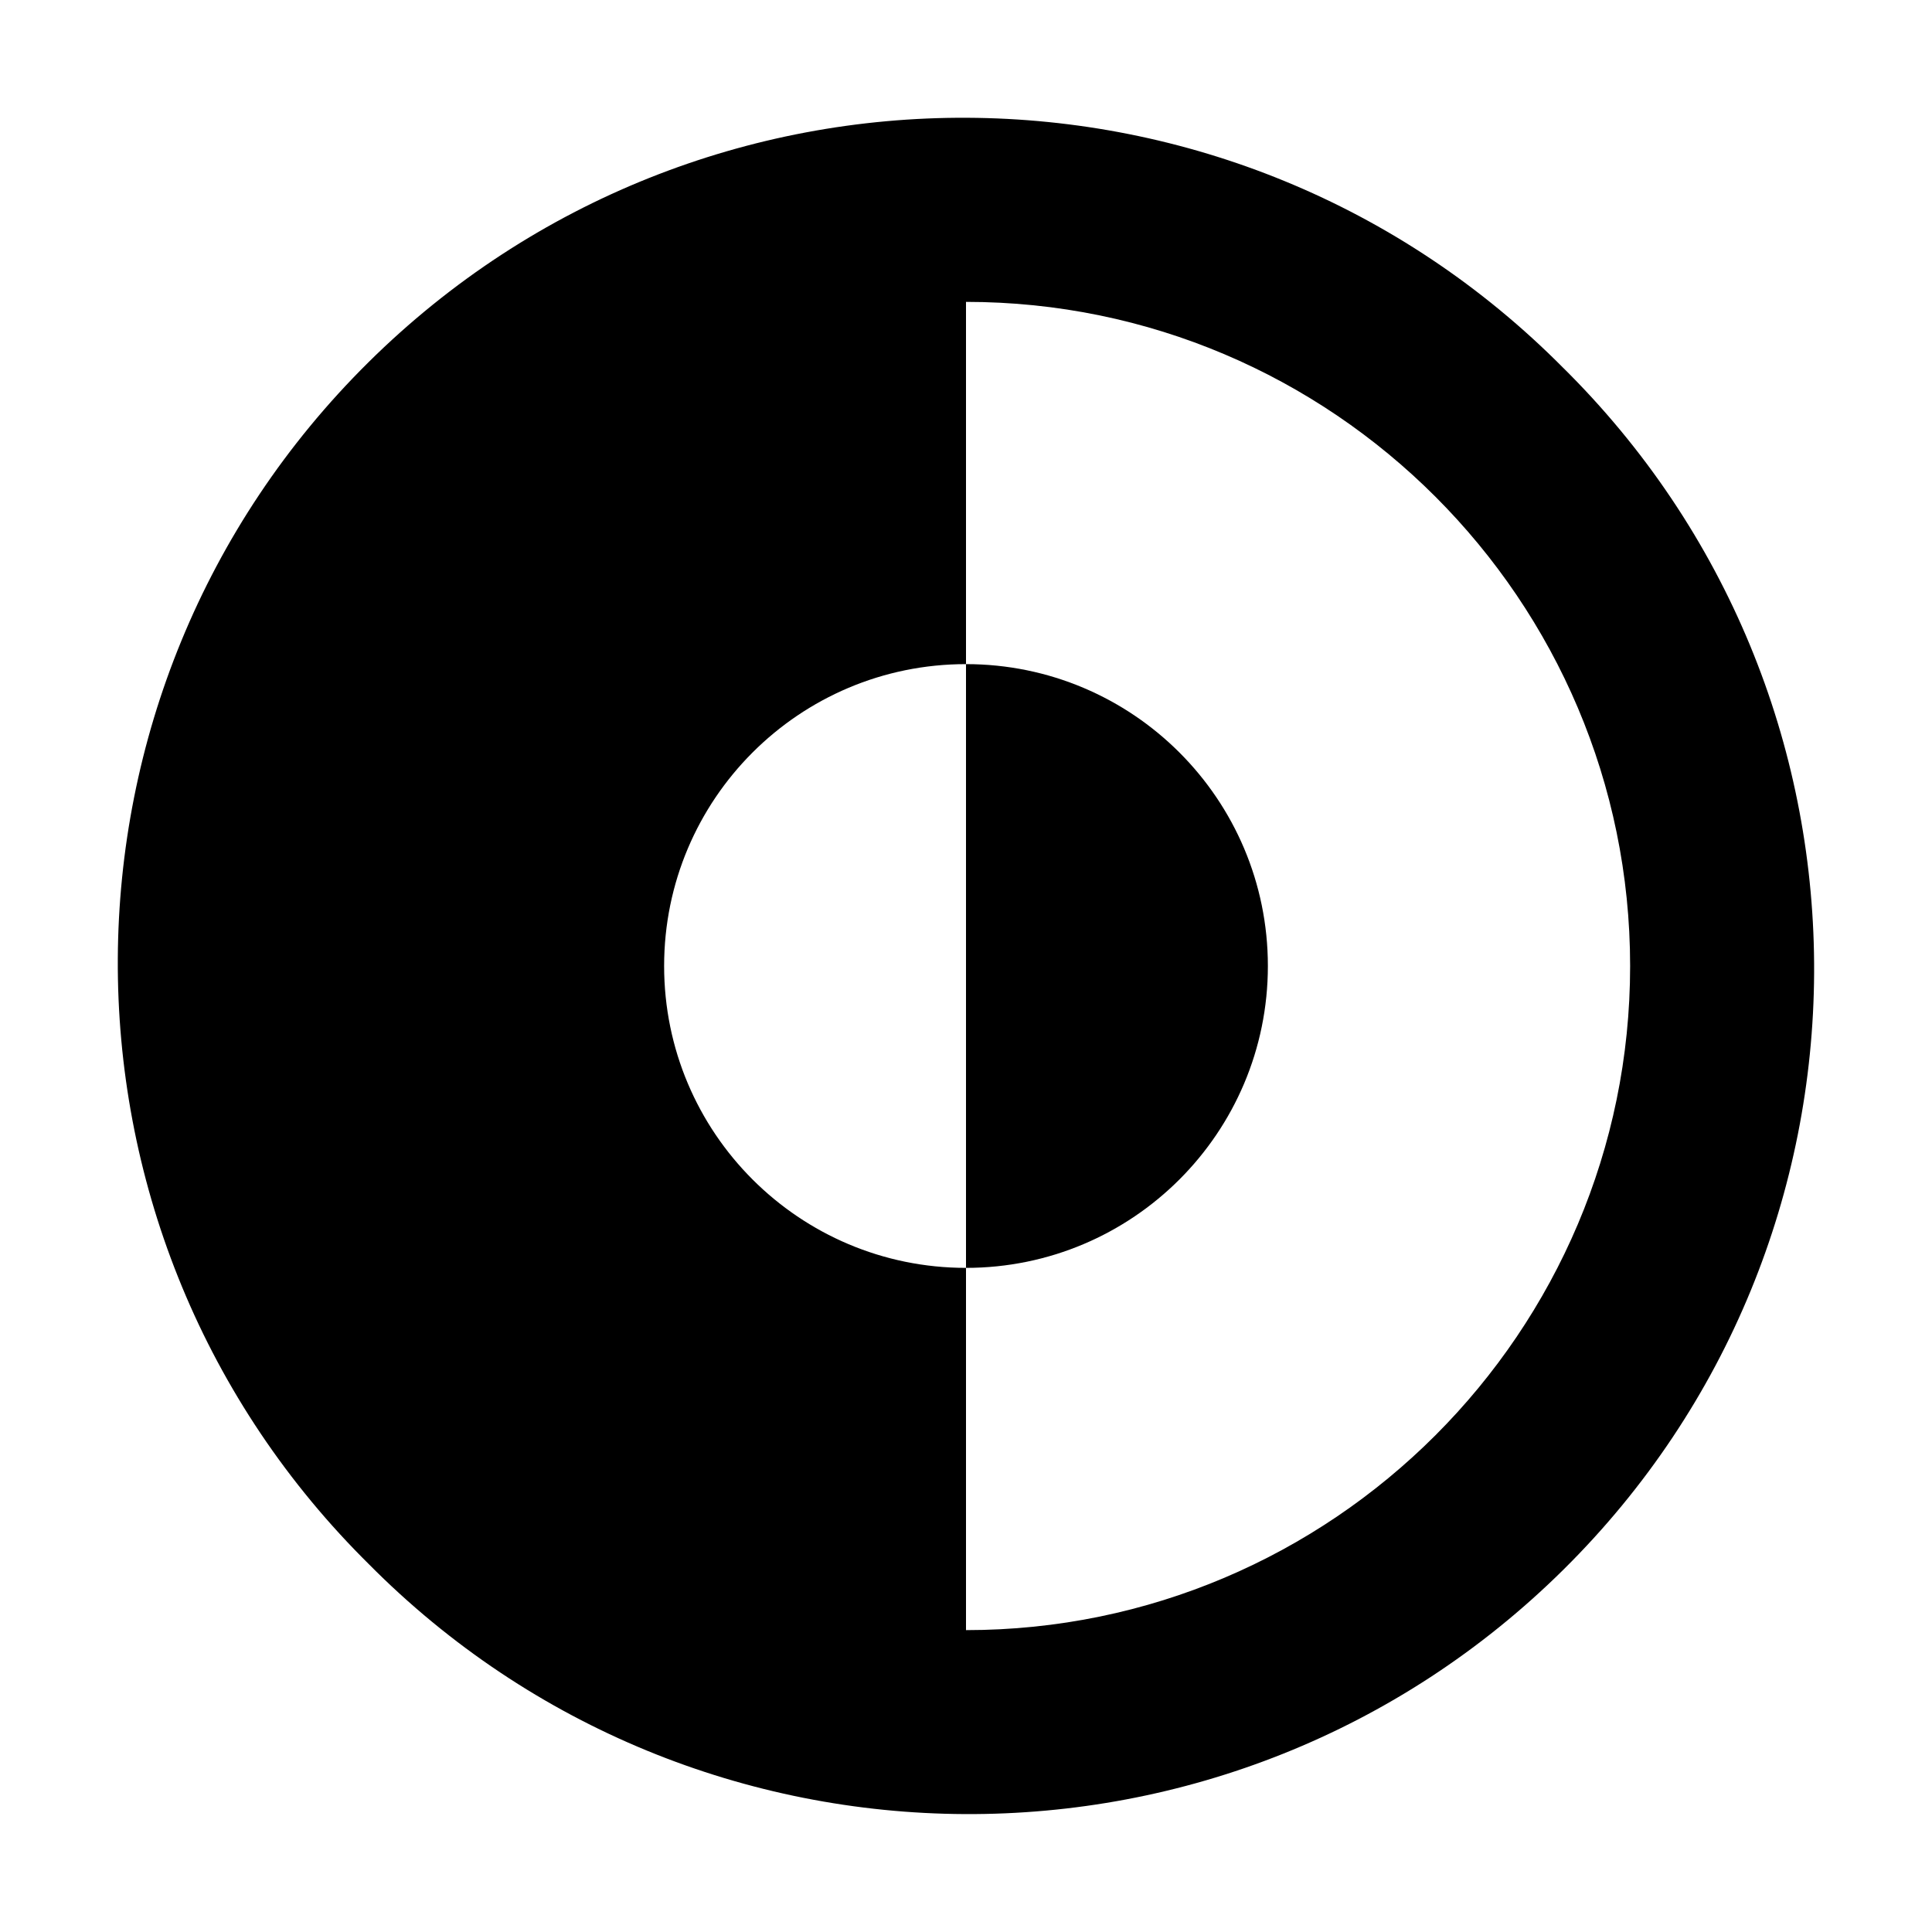 <svg viewBox="0 0 512 512" xmlns="http://www.w3.org/2000/svg"><g><path d="M414.39 97.61v-.001C327.34 9.69 185.51 8.99 97.61 96.04 9.7 183.089 9 324.919 96.05 412.82c.51.52 1.03 1.04 1.55 1.55h-.001c87.04 87.9 228.87 88.6 316.78 1.55 87.9-87.05 88.6-228.88 1.55-316.78 -.52-.53-1.04-1.05-1.56-1.56ZM256 432v-96 0c-44.19 0-80-35.82-80-80 0-44.19 35.81-80 80-80V80c97.05 0 176 79 176 176s-78.95 176-176 176Z"/><path d="M336 256v0c0-44.19-35.82-80-80-80v160 0c44.18 0 80-35.82 80-80Z"/></g></svg>